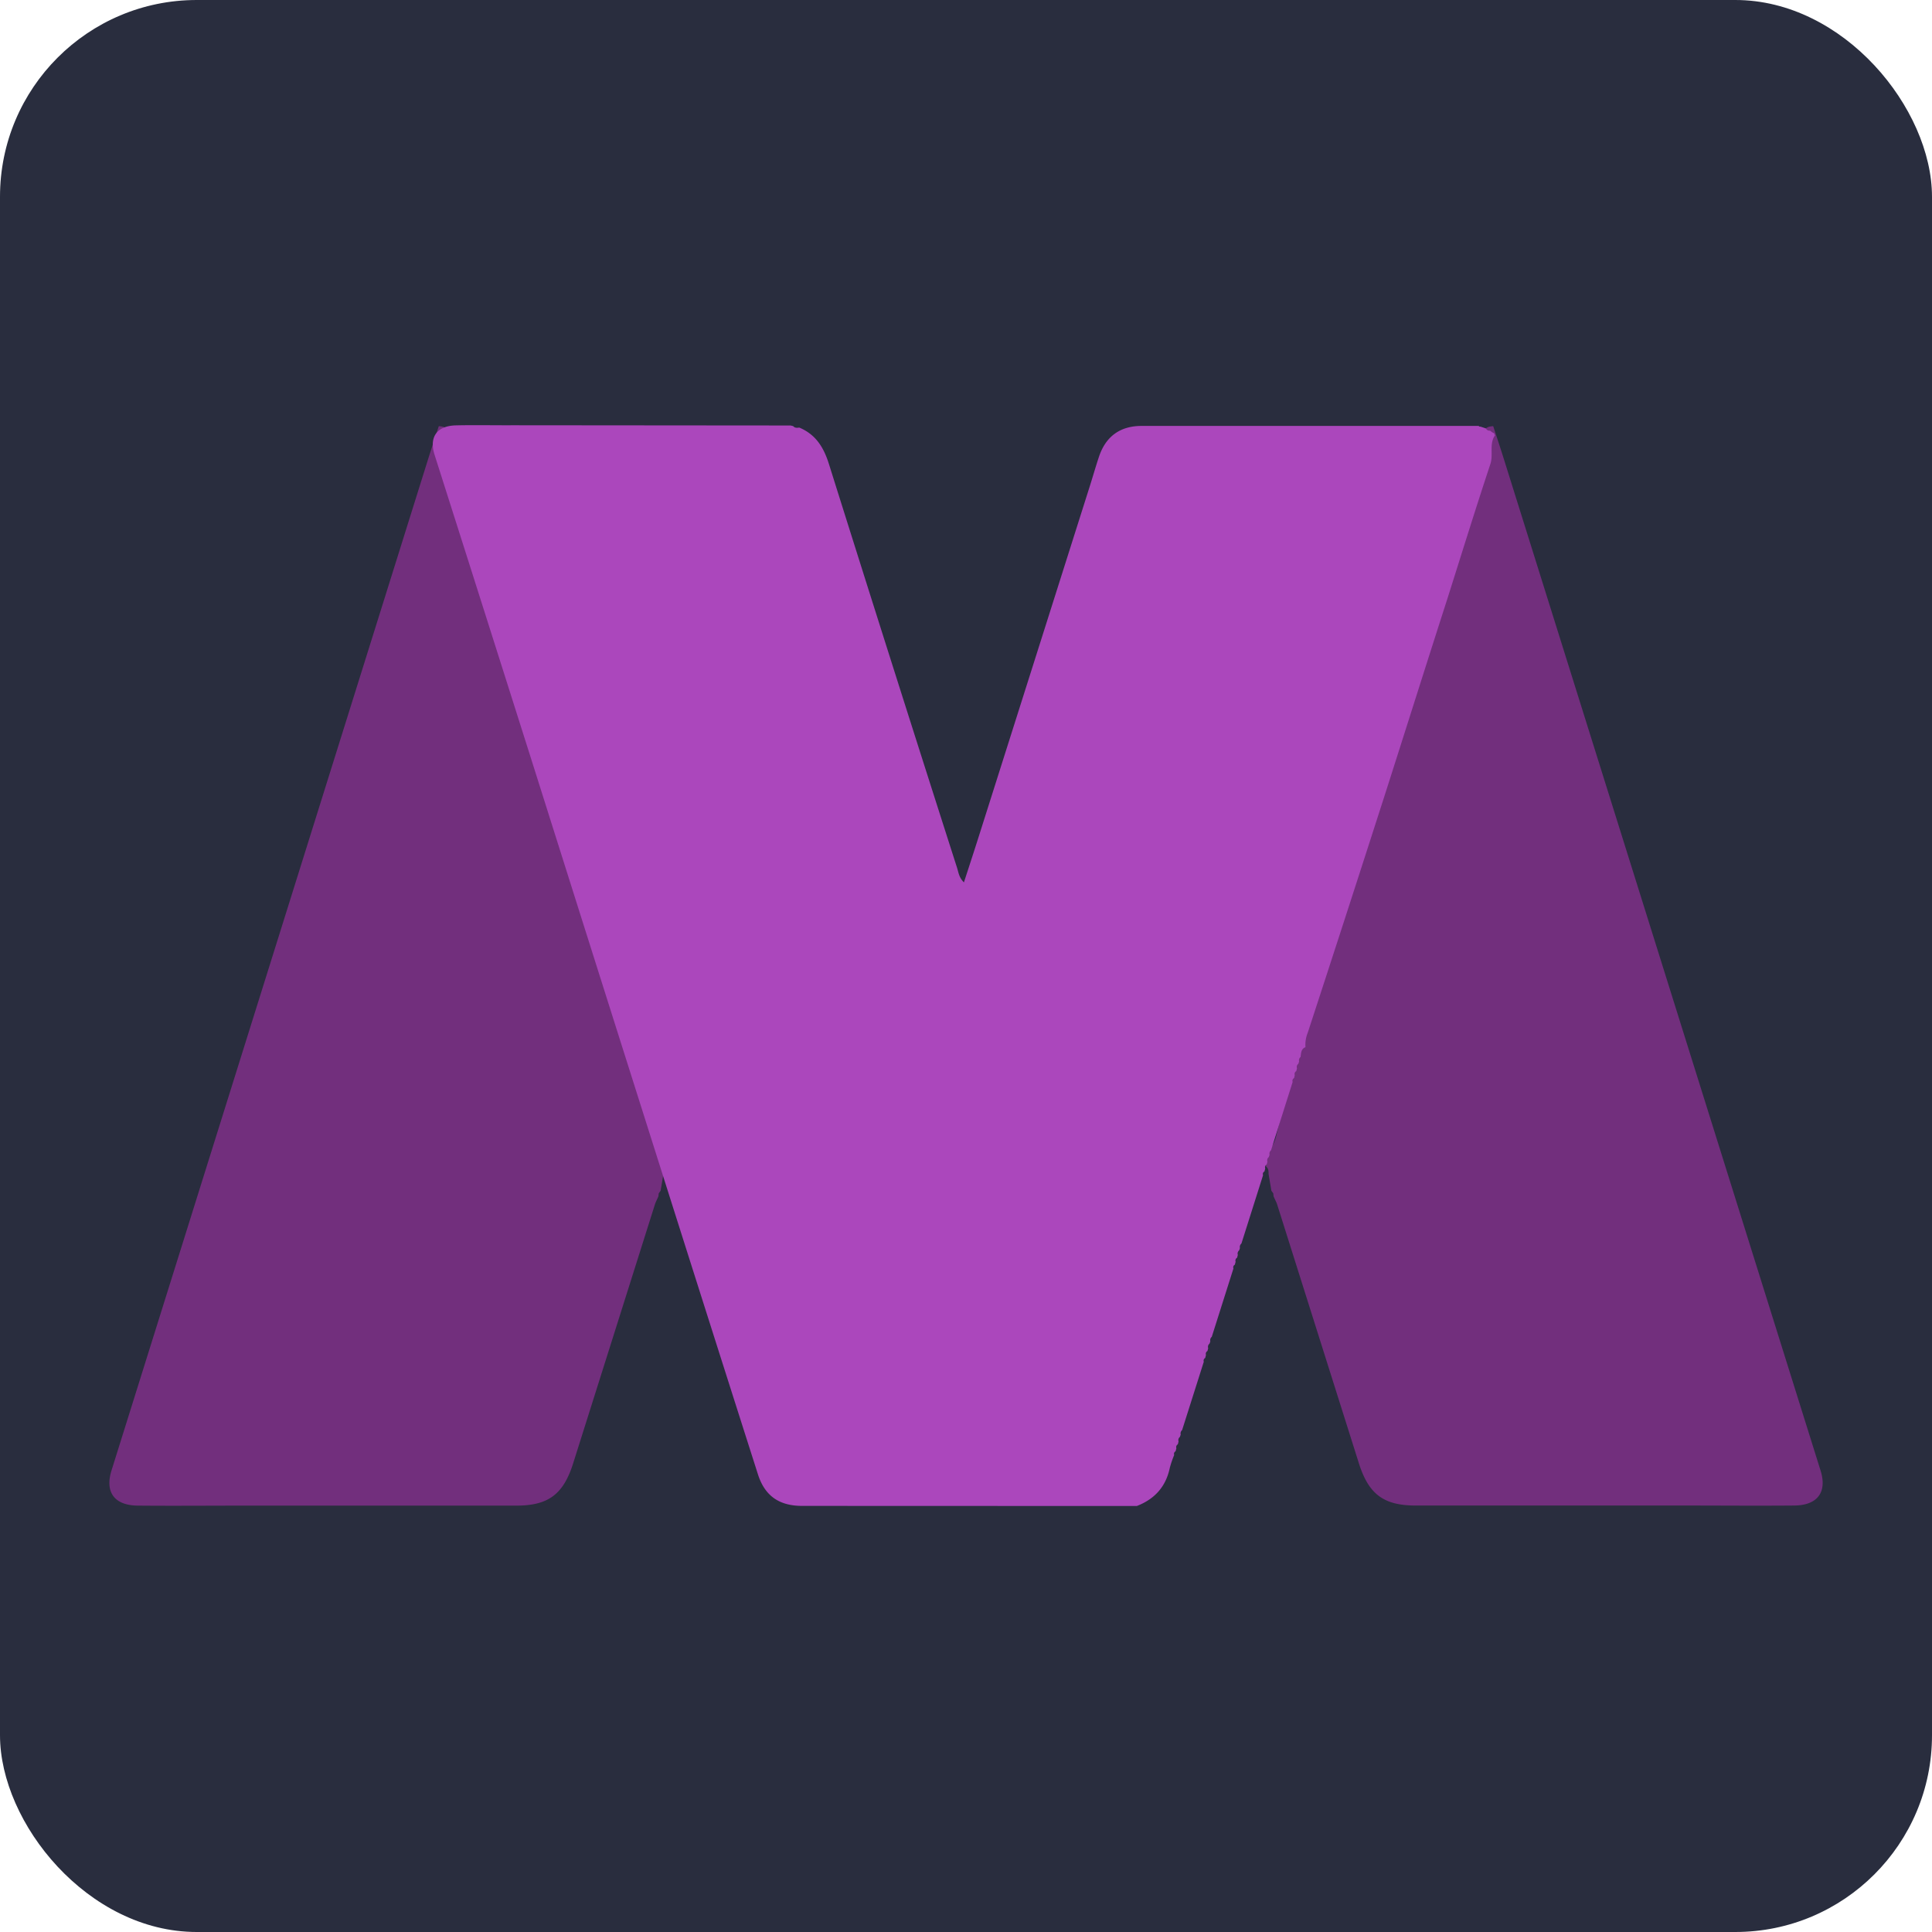 <svg xmlns="http://www.w3.org/2000/svg" viewBox="0 0 848 848"><defs><style>.cls-1{fill:#292d3e}.cls-2{fill:#722f7d}.cls-3{fill:#ab47bc}</style></defs><title>Asset 1</title><g id="Layer_2" data-name="Layer 2"><g id="Layer_1-2" data-name="Layer 1"><rect class="cls-1" width="848" height="848" rx="86.35" ry="86.35"/><path class="cls-2" d="M559 525.07l-.13-1.27-.83-1.17-1.24-7.37c0-1.18 0-2.38-1.06-3.19l-.08-.42c0-1.17 0-2.36-1.07-3.18l-.54-.19v-2.07c3.86-1.21 5.38-4.46 6.2-8 3.75-15.93 9.53-31.27 13.53-47.11 1.64-6.5 5.08-12.28 5.94-19.14a68.86 68.86 0 0 1 5.24-19.23c4.29-9.62 6.35-19.86 9.4-29.81 3.79-12.37 6-25.26 10.31-37.44C610.56 328.59 614 310.94 620 294c4.06-11.49 6.92-23.41 10.72-35 3.18-9.71 6-19.58 8.85-29.32 3.81-13.18 7.39-26.47 11.37-39.63.73-2.43 2.4-2.87 4.46-3 1.64 5 3.32 10.08 4.9 15.14q69.41 221.65 138.8 443.31c2.95 9.42-1.34 15.23-11.58 15.31-16.05.14-32.11 0-48.16 0h-118c-14 0-20.61-4.92-24.92-18.56l-36-114c-.44-1.05-.99-2.1-1.44-3.18zm-270 0l.13-1.27.83-1.17 1.24-7.37c0-1.18 0-2.38 1.06-3.19l.08-.42c0-1.17 0-2.36 1.07-3.18l.54-.19v-2.07c-3.86-1.21-5.38-4.46-6.2-8-3.75-15.93-9.53-31.27-13.53-47.11-1.64-6.5-5.08-12.28-5.94-19.14a68.86 68.86 0 0 0-5.24-19.23c-4.29-9.62-6.35-19.86-9.4-29.81-3.79-12.37-6-25.26-10.31-37.44C237.44 328.59 234 310.94 228 294c-4.06-11.49-6.92-23.41-10.72-35-3.18-9.71-6-19.58-8.85-29.32-3.81-13.18-7.39-26.47-11.37-39.63-.73-2.43-2.4-2.87-4.46-3-1.64 5-3.32 10.08-4.9 15.14Q118.3 423.88 48.91 645.53C46 655 50.25 660.76 60.49 660.85c16.05.14 32.11 0 48.16 0h118c14 0 20.61-4.92 24.92-18.56l36-114c.43-1.09.98-2.14 1.43-3.22z"/><path class="cls-3" d="M347 186.76l1.13.26c.74.9 1.73.77 2.71.66 7.19 3 10.7 8.64 13 16q27.88 88.71 56.25 177.26c.63 2 .83 4.23 3 6.36 2.24-6.93 4.4-13.48 6.48-20.06q24.34-76.75 48.66-153.5c1.41-4.43 2.68-8.91 4.15-13.32 3-8.92 9.32-13.47 18.71-13.47h147.93a.73.73 0 0 0 .79.3l2.18.72.22.12a1.81 1.81 0 0 0 1.8.94l.14.09.73.58 1 .53a2.43 2.43 0 0 0 .29.86c-2.62 3.84-.64 8.36-2 12.55-6.58 19.83-12.74 39.8-19.06 59.72C626 291.64 617.08 320 608 348.37q-16.86 52.49-34 104.91a14.1 14.1 0 0 0-1 6.35c-2 .79-1.9 2.63-2.15 4.29a2 2 0 0 0-.65 2l-.33 1a1.79 1.79 0 0 0-.6 2l-.31 1.22a1.45 1.45 0 0 0-.66 1.75l-.3 1.31a1.31 1.31 0 0 0-.62 1.67l-9.49 30a2 2 0 0 0-.65 2l-.34 1a1.8 1.8 0 0 0-.6 2l-.31 1.23a1.43 1.43 0 0 0-.65 1.74l-.34 1.34a1.26 1.26 0 0 0-.61 1.63l-9.5 30a2 2 0 0 0-.65 2l-.34 1a1.81 1.81 0 0 0-.59 2l-.32 1.23a1.44 1.44 0 0 0-.65 1.75l-.34 1.32a1.29 1.29 0 0 0-.61 1.64l-9.51 30a2 2 0 0 0-.64 2l-.35 1a1.8 1.8 0 0 0-.59 2l-.32 1.24a1.44 1.44 0 0 0-.65 1.74l-.34 1.32a1.3 1.3 0 0 0-.61 1.64l-9.52 30a2 2 0 0 0-.63 2l-.35 1a1.8 1.8 0 0 0-.58 2l-.32 1.25a1.42 1.42 0 0 0-.64 1.72l-.35 1.34a1.29 1.29 0 0 0-.61 1.63 45.44 45.44 0 0 0-1.92 5.61c-1.72 8.32-6.68 13.76-14.49 16.78l-146.91-.05c-10 0-16.35-4.33-19.39-13.87q-23.86-74.77-47.54-149.6-25.81-81.47-51.55-163-21.37-67.45-42.84-134.88c-2.46-7.76 1-12.71 9.32-12.91s16.66 0 25-.05z"/></g></g></svg>